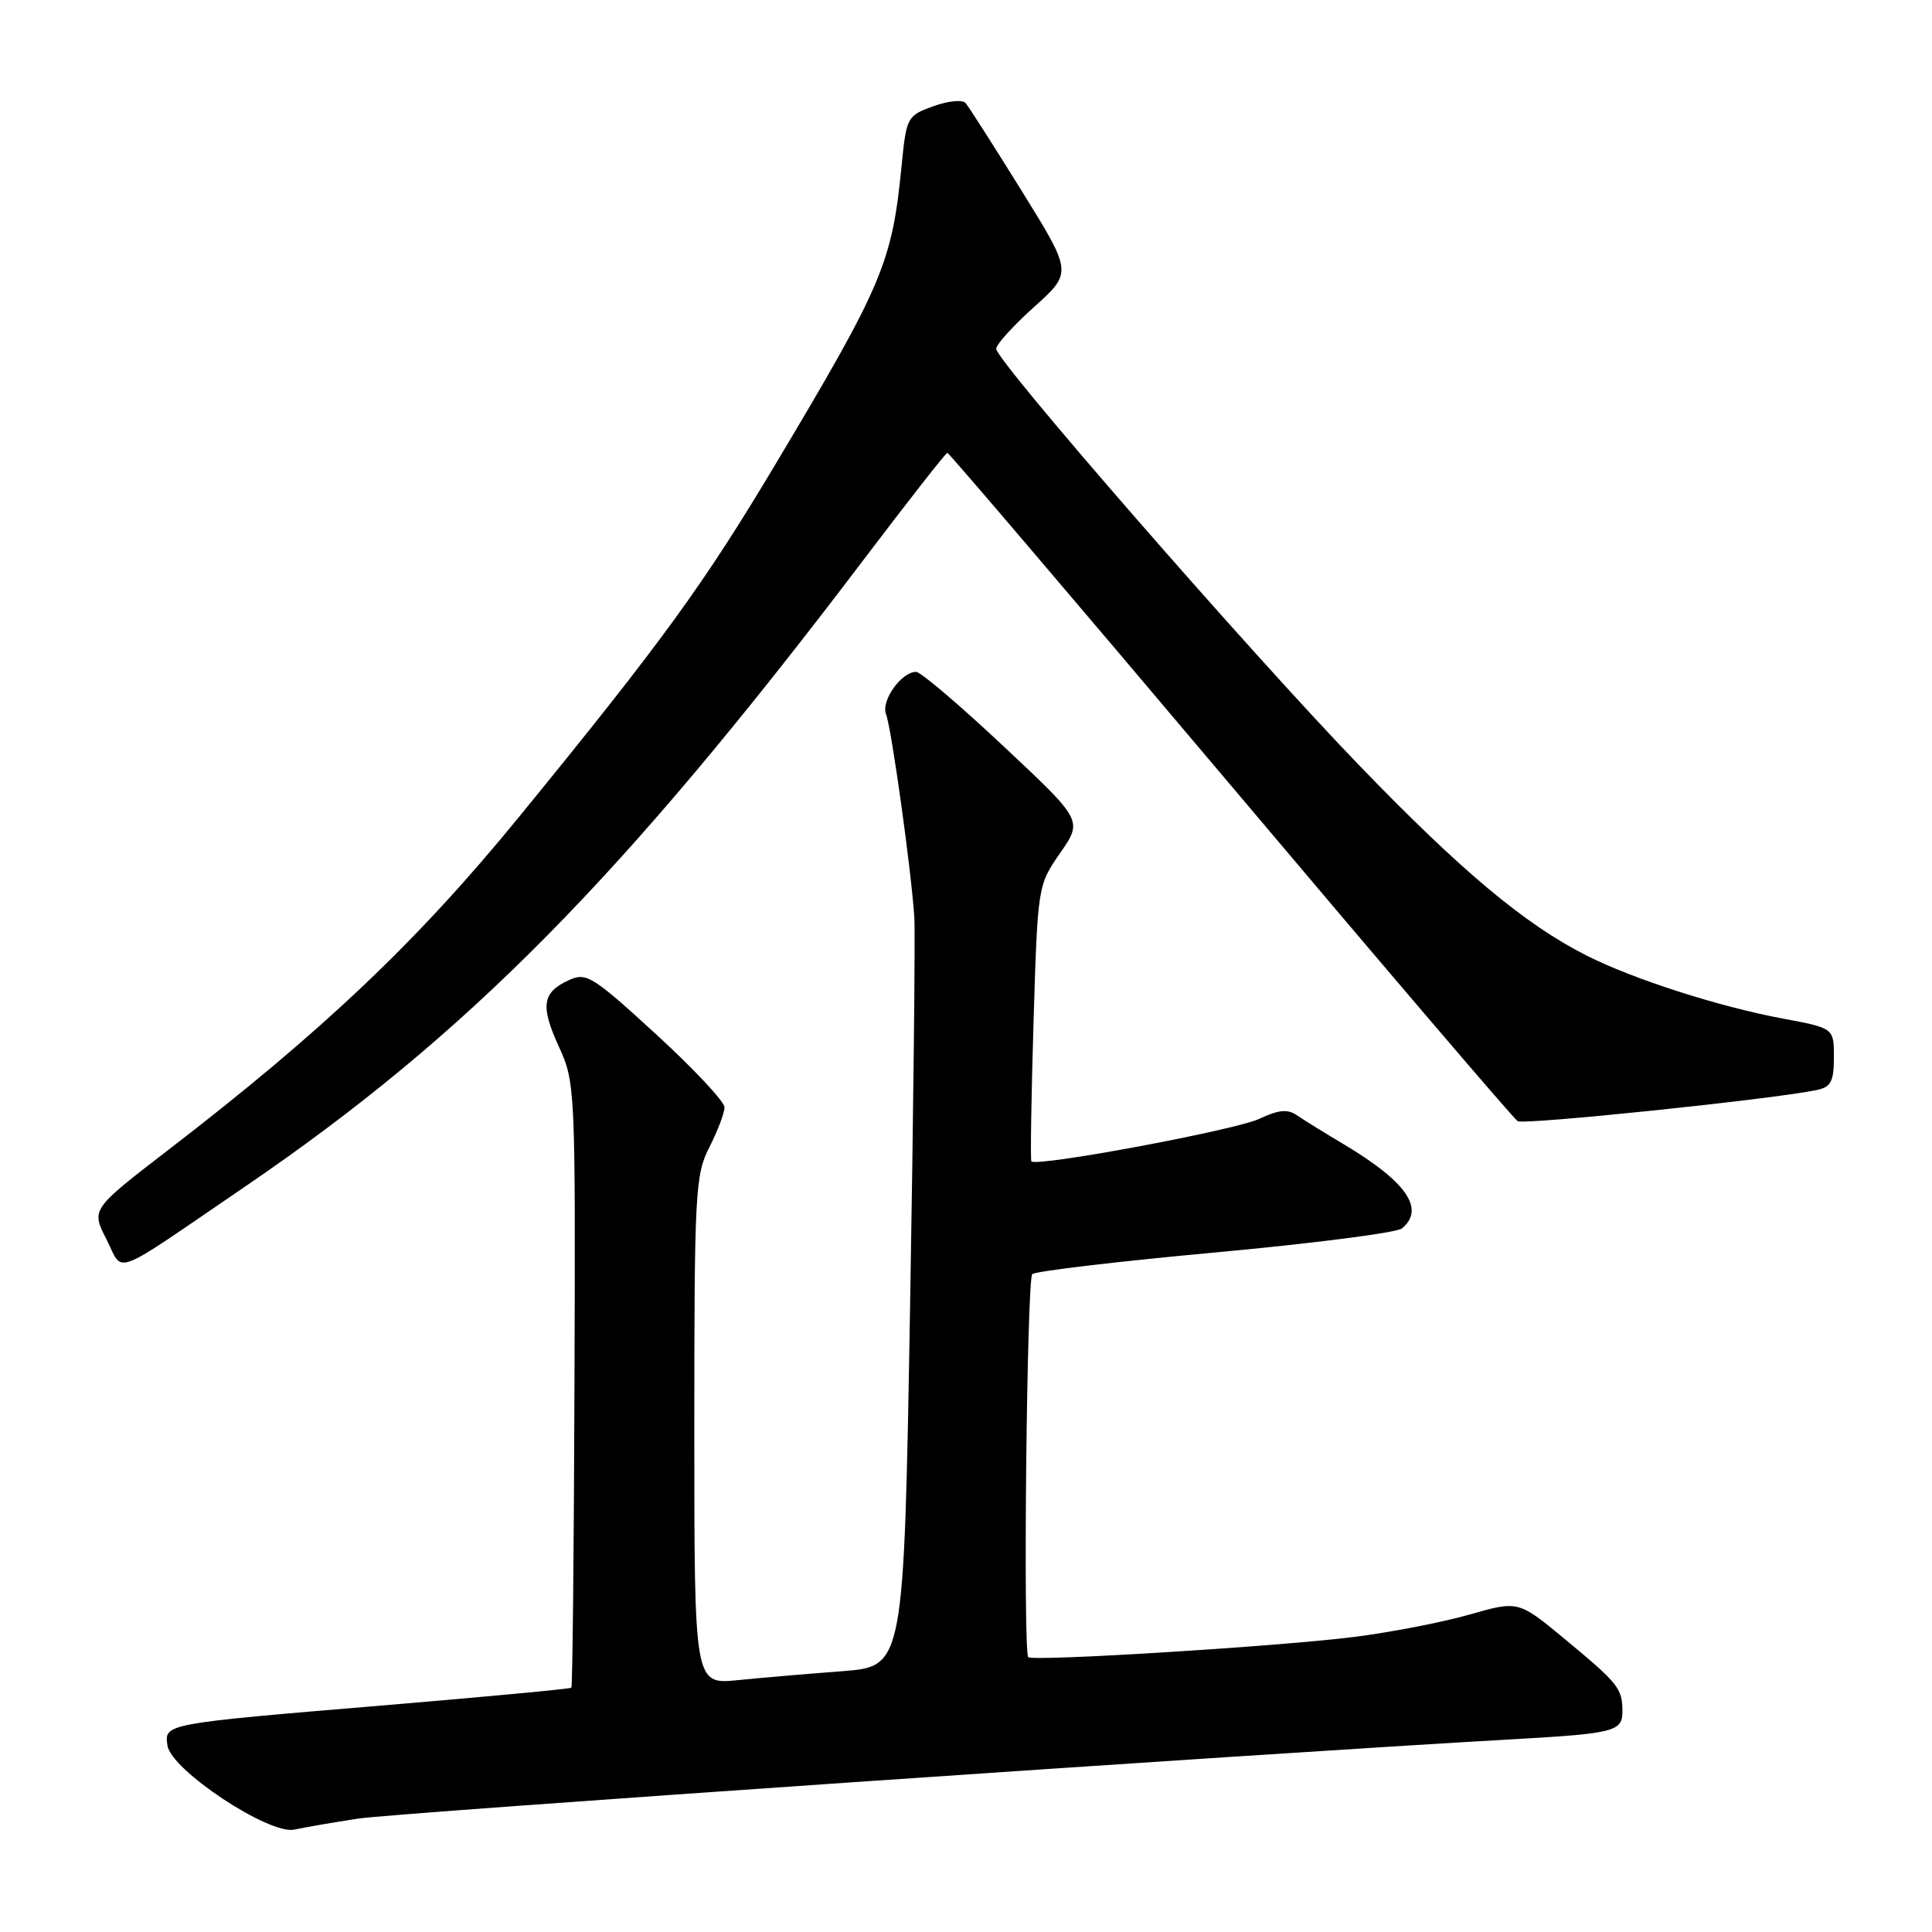 <?xml version="1.0" encoding="UTF-8" standalone="no"?>
<!DOCTYPE svg PUBLIC "-//W3C//DTD SVG 1.1//EN" "http://www.w3.org/Graphics/SVG/1.1/DTD/svg11.dtd" >
<svg xmlns="http://www.w3.org/2000/svg" xmlns:xlink="http://www.w3.org/1999/xlink" version="1.1" viewBox="0 0 256 256">
 <g >
 <path fill="currentColor"
d=" M 47.50 240.97 C 52.49 240.21 166.69 232.36 200.50 230.46 C 213.94 229.70 215.00 229.43 214.98 226.73 C 214.96 223.72 214.45 223.07 207.35 217.19 C 201.19 212.09 201.19 212.09 194.71 213.94 C 191.15 214.96 184.24 216.30 179.37 216.91 C 169.49 218.16 136.85 220.18 136.25 219.58 C 135.54 218.87 136.06 169.54 136.78 168.83 C 137.18 168.44 148.07 167.15 161.00 165.96 C 173.93 164.77 185.06 163.34 185.75 162.78 C 188.89 160.21 186.38 156.58 178.00 151.59 C 175.53 150.12 172.77 148.41 171.87 147.79 C 170.62 146.93 169.44 147.04 166.87 148.25 C 163.68 149.75 137.22 154.68 136.66 153.88 C 136.52 153.67 136.65 145.36 136.95 135.41 C 137.50 117.35 137.51 117.32 140.48 113.02 C 143.47 108.72 143.47 108.72 132.98 98.89 C 127.22 93.48 122.01 89.04 121.40 89.03 C 119.48 88.98 116.72 92.83 117.40 94.61 C 118.13 96.50 120.75 115.34 121.15 121.50 C 121.29 123.70 121.04 146.95 120.59 173.16 C 119.77 220.81 119.77 220.81 111.63 221.44 C 107.16 221.78 100.91 222.31 97.75 222.63 C 92.00 223.20 92.00 223.20 92.00 189.56 C 92.00 157.89 92.12 155.69 94.00 152.00 C 95.10 149.84 96.00 147.47 96.00 146.72 C 96.00 145.97 91.92 141.62 86.94 137.05 C 78.54 129.35 77.69 128.82 75.41 129.86 C 71.84 131.49 71.57 133.26 74.05 138.68 C 76.22 143.41 76.26 144.21 76.12 183.42 C 76.05 205.38 75.86 223.47 75.71 223.63 C 75.55 223.78 64.42 224.83 50.96 225.96 C 21.62 228.41 21.77 228.39 22.19 231.29 C 22.65 234.53 35.66 243.15 39.00 242.43 C 40.38 242.13 44.20 241.47 47.50 240.97 Z  M 32.50 157.21 C 61.88 137.17 82.61 116.16 114.37 74.25 C 120.31 66.41 125.33 60.00 125.53 60.00 C 125.74 60.00 142.60 79.79 163.02 103.98 C 183.44 128.18 200.57 148.24 201.10 148.56 C 201.94 149.08 234.97 145.65 240.75 144.43 C 242.61 144.04 243.00 143.30 243.00 140.09 C 243.00 136.23 243.00 136.23 236.25 134.97 C 227.79 133.40 216.37 129.73 210.20 126.60 C 202.04 122.47 193.64 115.44 180.09 101.40 C 165.65 86.45 132.00 47.83 132.00 46.21 C 132.00 45.65 134.27 43.14 137.05 40.65 C 142.09 36.11 142.09 36.11 135.39 25.31 C 131.70 19.36 128.35 14.12 127.94 13.65 C 127.53 13.18 125.61 13.37 123.66 14.08 C 120.21 15.33 120.10 15.52 119.47 21.93 C 118.21 34.77 117.00 37.65 102.96 61.17 C 93.29 77.39 87.78 84.97 68.76 108.26 C 55.36 124.68 42.76 136.64 22.29 152.38 C 12.08 160.24 12.08 160.24 14.10 164.20 C 16.45 168.80 14.33 169.60 32.50 157.21 Z "/>
</g>
</svg>